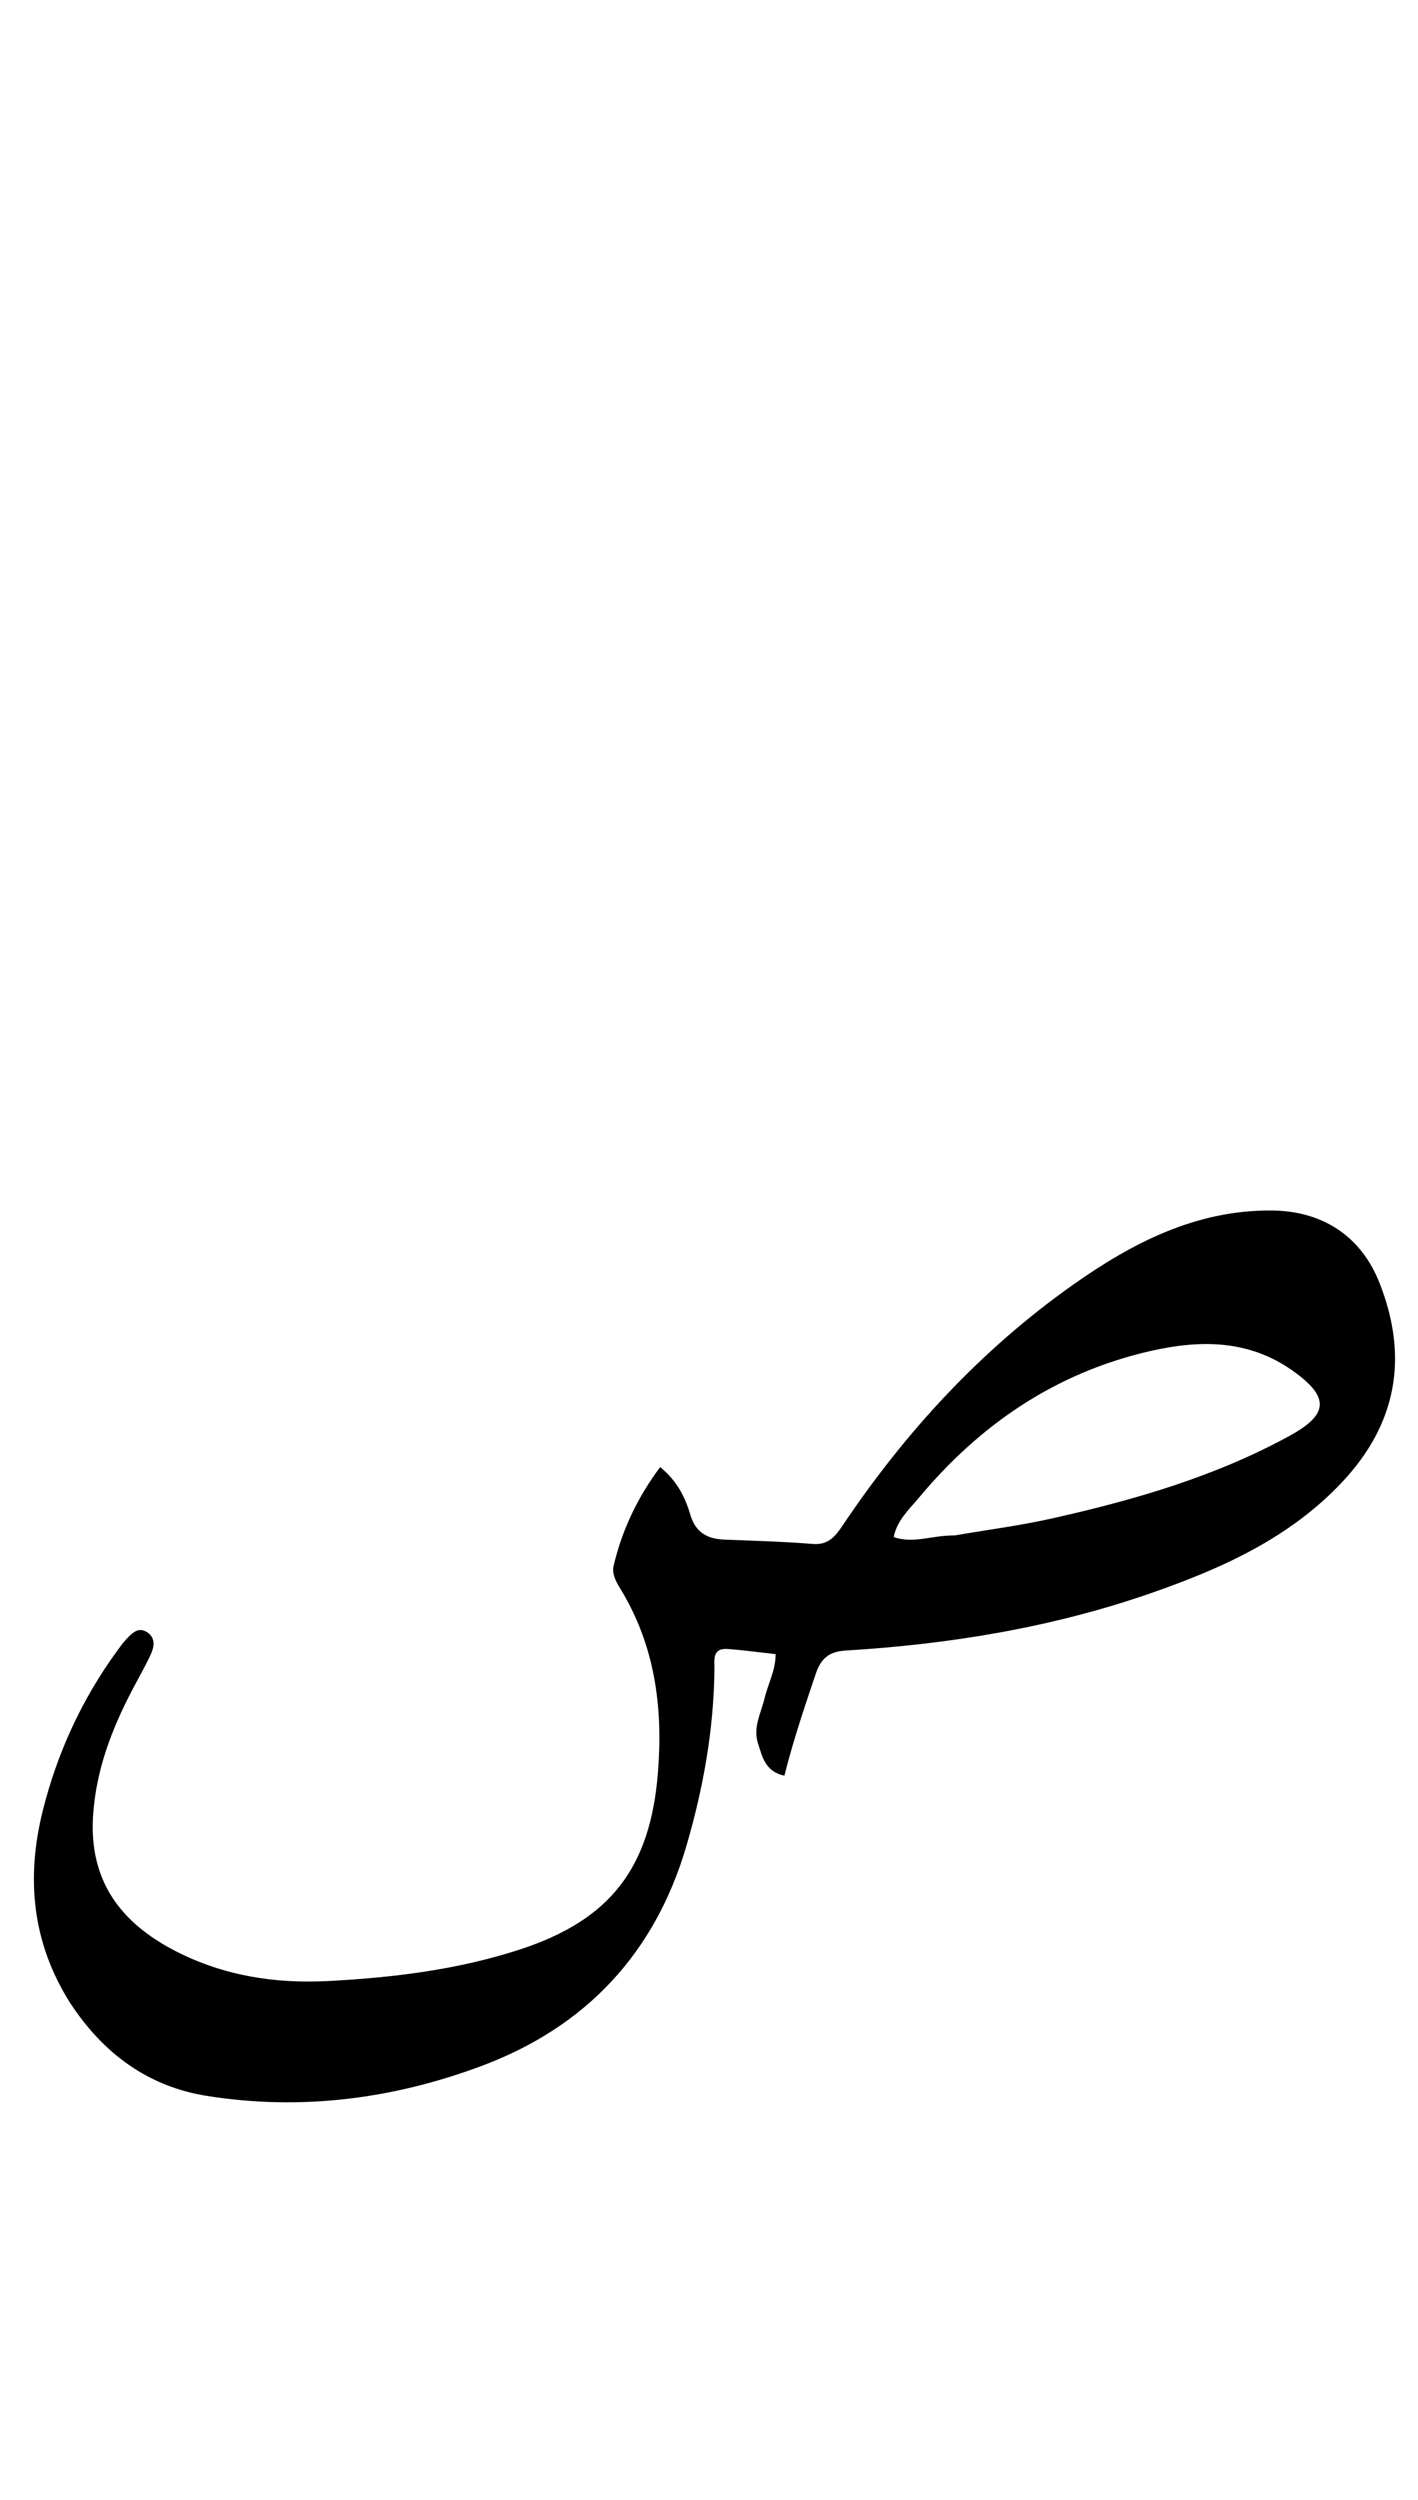 <svg version="1.1" id="Layer_1" xmlns="http://www.w3.org/2000/svg" xmlns:xlink="http://www.w3.org/1999/xlink" x="0px" y="0px"
	 width="100%" viewBox="0 0 336 592" enable-background="new 0 0 336 592" xml:space="preserve">
<path fill="#000000" opacity="1" stroke="none" 
	d="
M16.596,474.286 
	C7.487,459.876 6.204,444.558 10.129,428.821 
	C13.536,415.163 19.383,402.446 27.722,390.986 
	C28.408,390.044 29.091,389.087 29.886,388.241 
	C31.272,386.764 32.816,385.077 34.993,386.623 
	C37.01,388.054 36.477,390.212 35.601,392.062 
	C34.248,394.919 32.662,397.664 31.201,400.471 
	C26.408,409.683 22.805,419.12 22.069,429.755 
	C20.982,445.46 28.691,455.435 41.688,462.091 
	C53.004,467.887 65.169,469.812 77.96,469.126 
	C93.325,468.303 108.448,466.456 123.109,461.69 
	C144.738,454.659 154.121,442.241 155.905,419.709 
	C157.134,404.18 155.171,389.51 146.876,376.044 
	C145.898,374.456 144.978,372.6 145.389,370.851 
	C147.371,362.394 151.005,354.701 156.426,347.419 
	C160.454,350.709 162.356,354.574 163.558,358.657 
	C164.806,362.892 167.541,364.429 171.59,364.595 
	C178.579,364.882 185.58,365.059 192.549,365.625 
	C196.226,365.924 197.874,363.914 199.639,361.285 
	C214.537,339.089 232.413,319.663 254.302,304.218 
	C268.335,294.317 283.36,286.551 301.238,286.659 
	C313.299,286.732 322.491,292.641 326.909,303.883 
	C333.769,321.335 331.042,337.112 318.047,350.957 
	C305.67,364.143 289.782,371.304 273.184,377.117 
	C249.622,385.369 225.192,389.372 200.346,390.876 
	C196.293,391.121 194.471,392.886 193.273,396.445 
	C190.626,404.303 187.959,412.152 185.871,420.499 
	C181.294,419.559 180.61,415.946 179.595,412.798 
	C178.388,409.055 180.333,405.653 181.177,402.131 
	C181.982,398.769 183.765,395.646 183.797,391.726 
	C179.954,391.301 176.216,390.781 172.461,390.504 
	C168.699,390.226 169.308,393.135 169.286,395.362 
	C169.141,409.615 166.631,423.525 162.65,437.125 
	C155.221,462.505 138.877,479.973 114.177,489.218 
	C93.116,497.1 71.242,499.885 48.955,496.327 
	C35.127,494.119 24.475,486.339 16.596,474.286 
M226.184,363.612 
	C233.876,362.293 241.641,361.295 249.248,359.592 
	C268.773,355.221 287.945,349.682 305.62,339.995 
	C314.968,334.871 315.025,330.755 306.21,324.539 
	C295.826,317.217 284.35,317.274 272.683,319.92 
	C250.24,325.011 232.222,337.28 217.63,354.811 
	C215.363,357.535 212.553,360.03 211.764,364.003 
	C216.515,365.636 220.878,363.548 226.184,363.612 
z"/>
</svg>